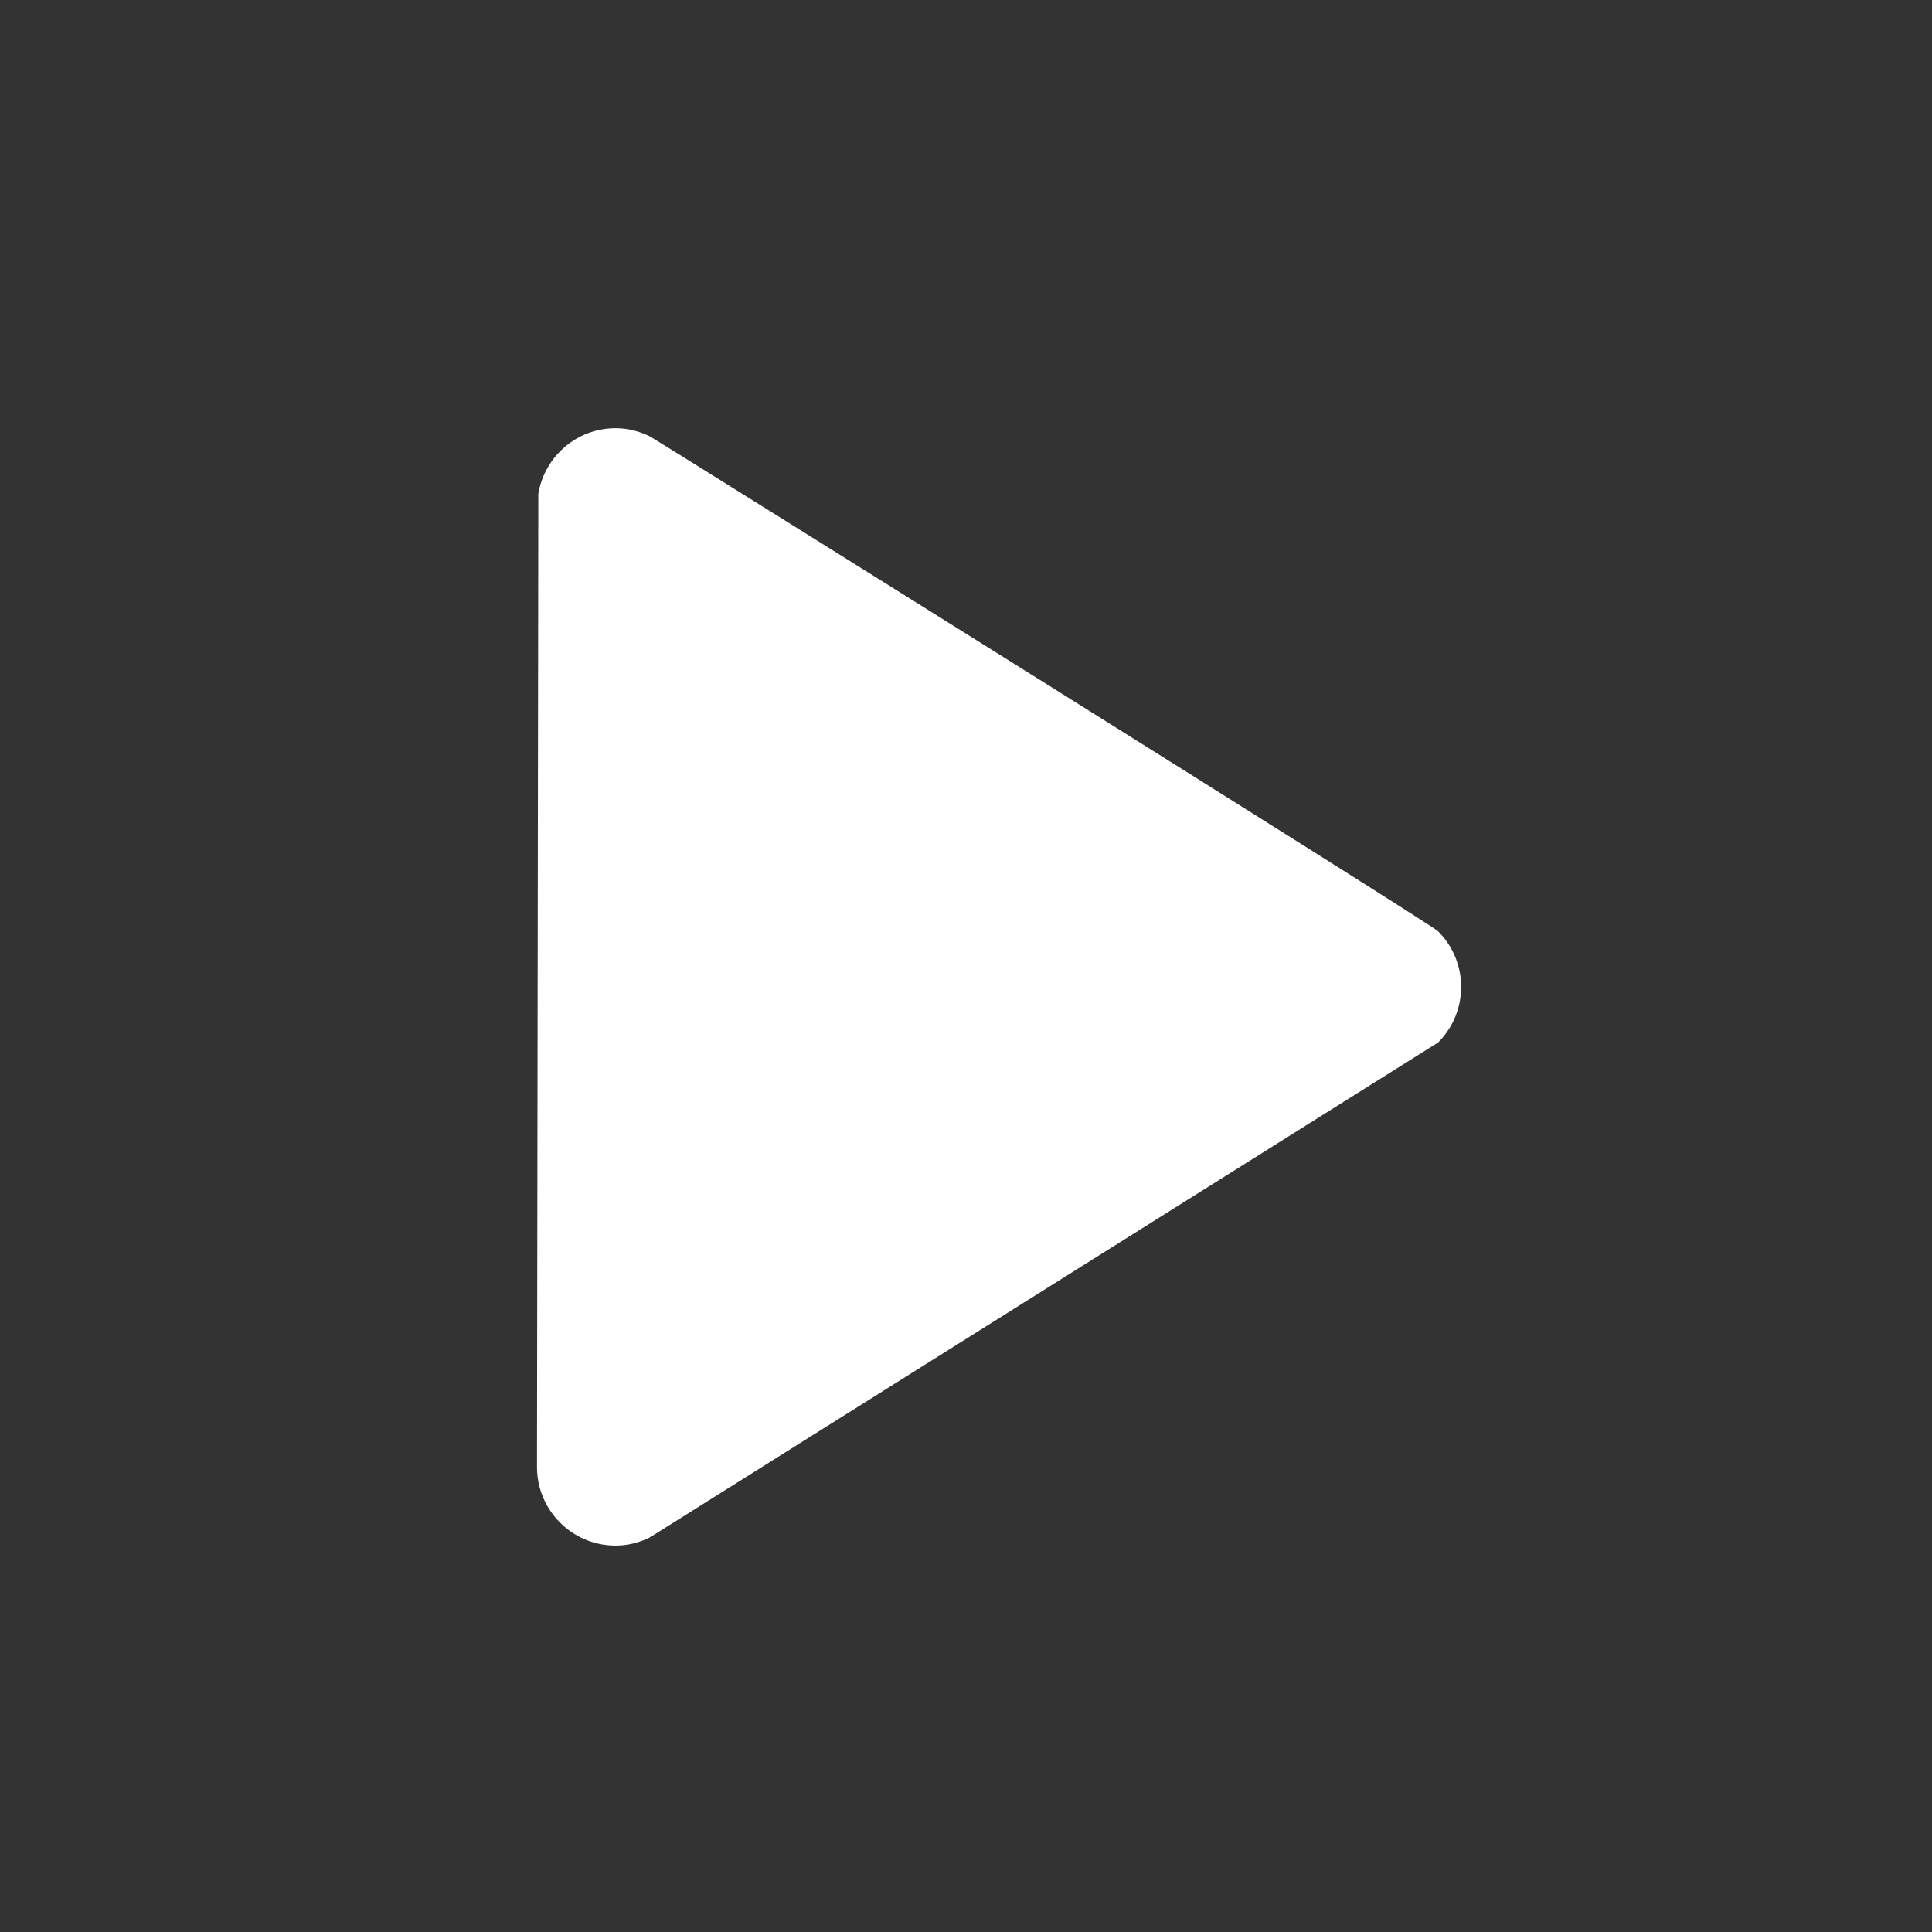 <svg xmlns="http://www.w3.org/2000/svg" xmlns:xlink="http://www.w3.org/1999/xlink" version="1.1" x="0px" y="0px" viewBox="0 0 100 100" enable-background="new 0 0 100 100" xml:space="preserve" style="max-width:100%" height="100%"><rect x="0" y="0" width="100" height="100" fill="#333333" stroke="none"/><path d="M74.437,53.959c1.589-1.589,1.589-4.166,0-5.755c-0.416-0.416-40.529-25.479-40.766-25.598l-0.03-0.019l-0.002,0.001  c-0.539-0.263-1.136-0.424-1.775-0.424c-2.015,0-3.676,1.468-4.001,3.391L27.794,75.93c0,2.247,1.822,4.069,4.069,4.069  c0.635,0,1.228-0.158,1.763-0.417L74.437,53.959z" style="" fill="#fff"></path></svg>